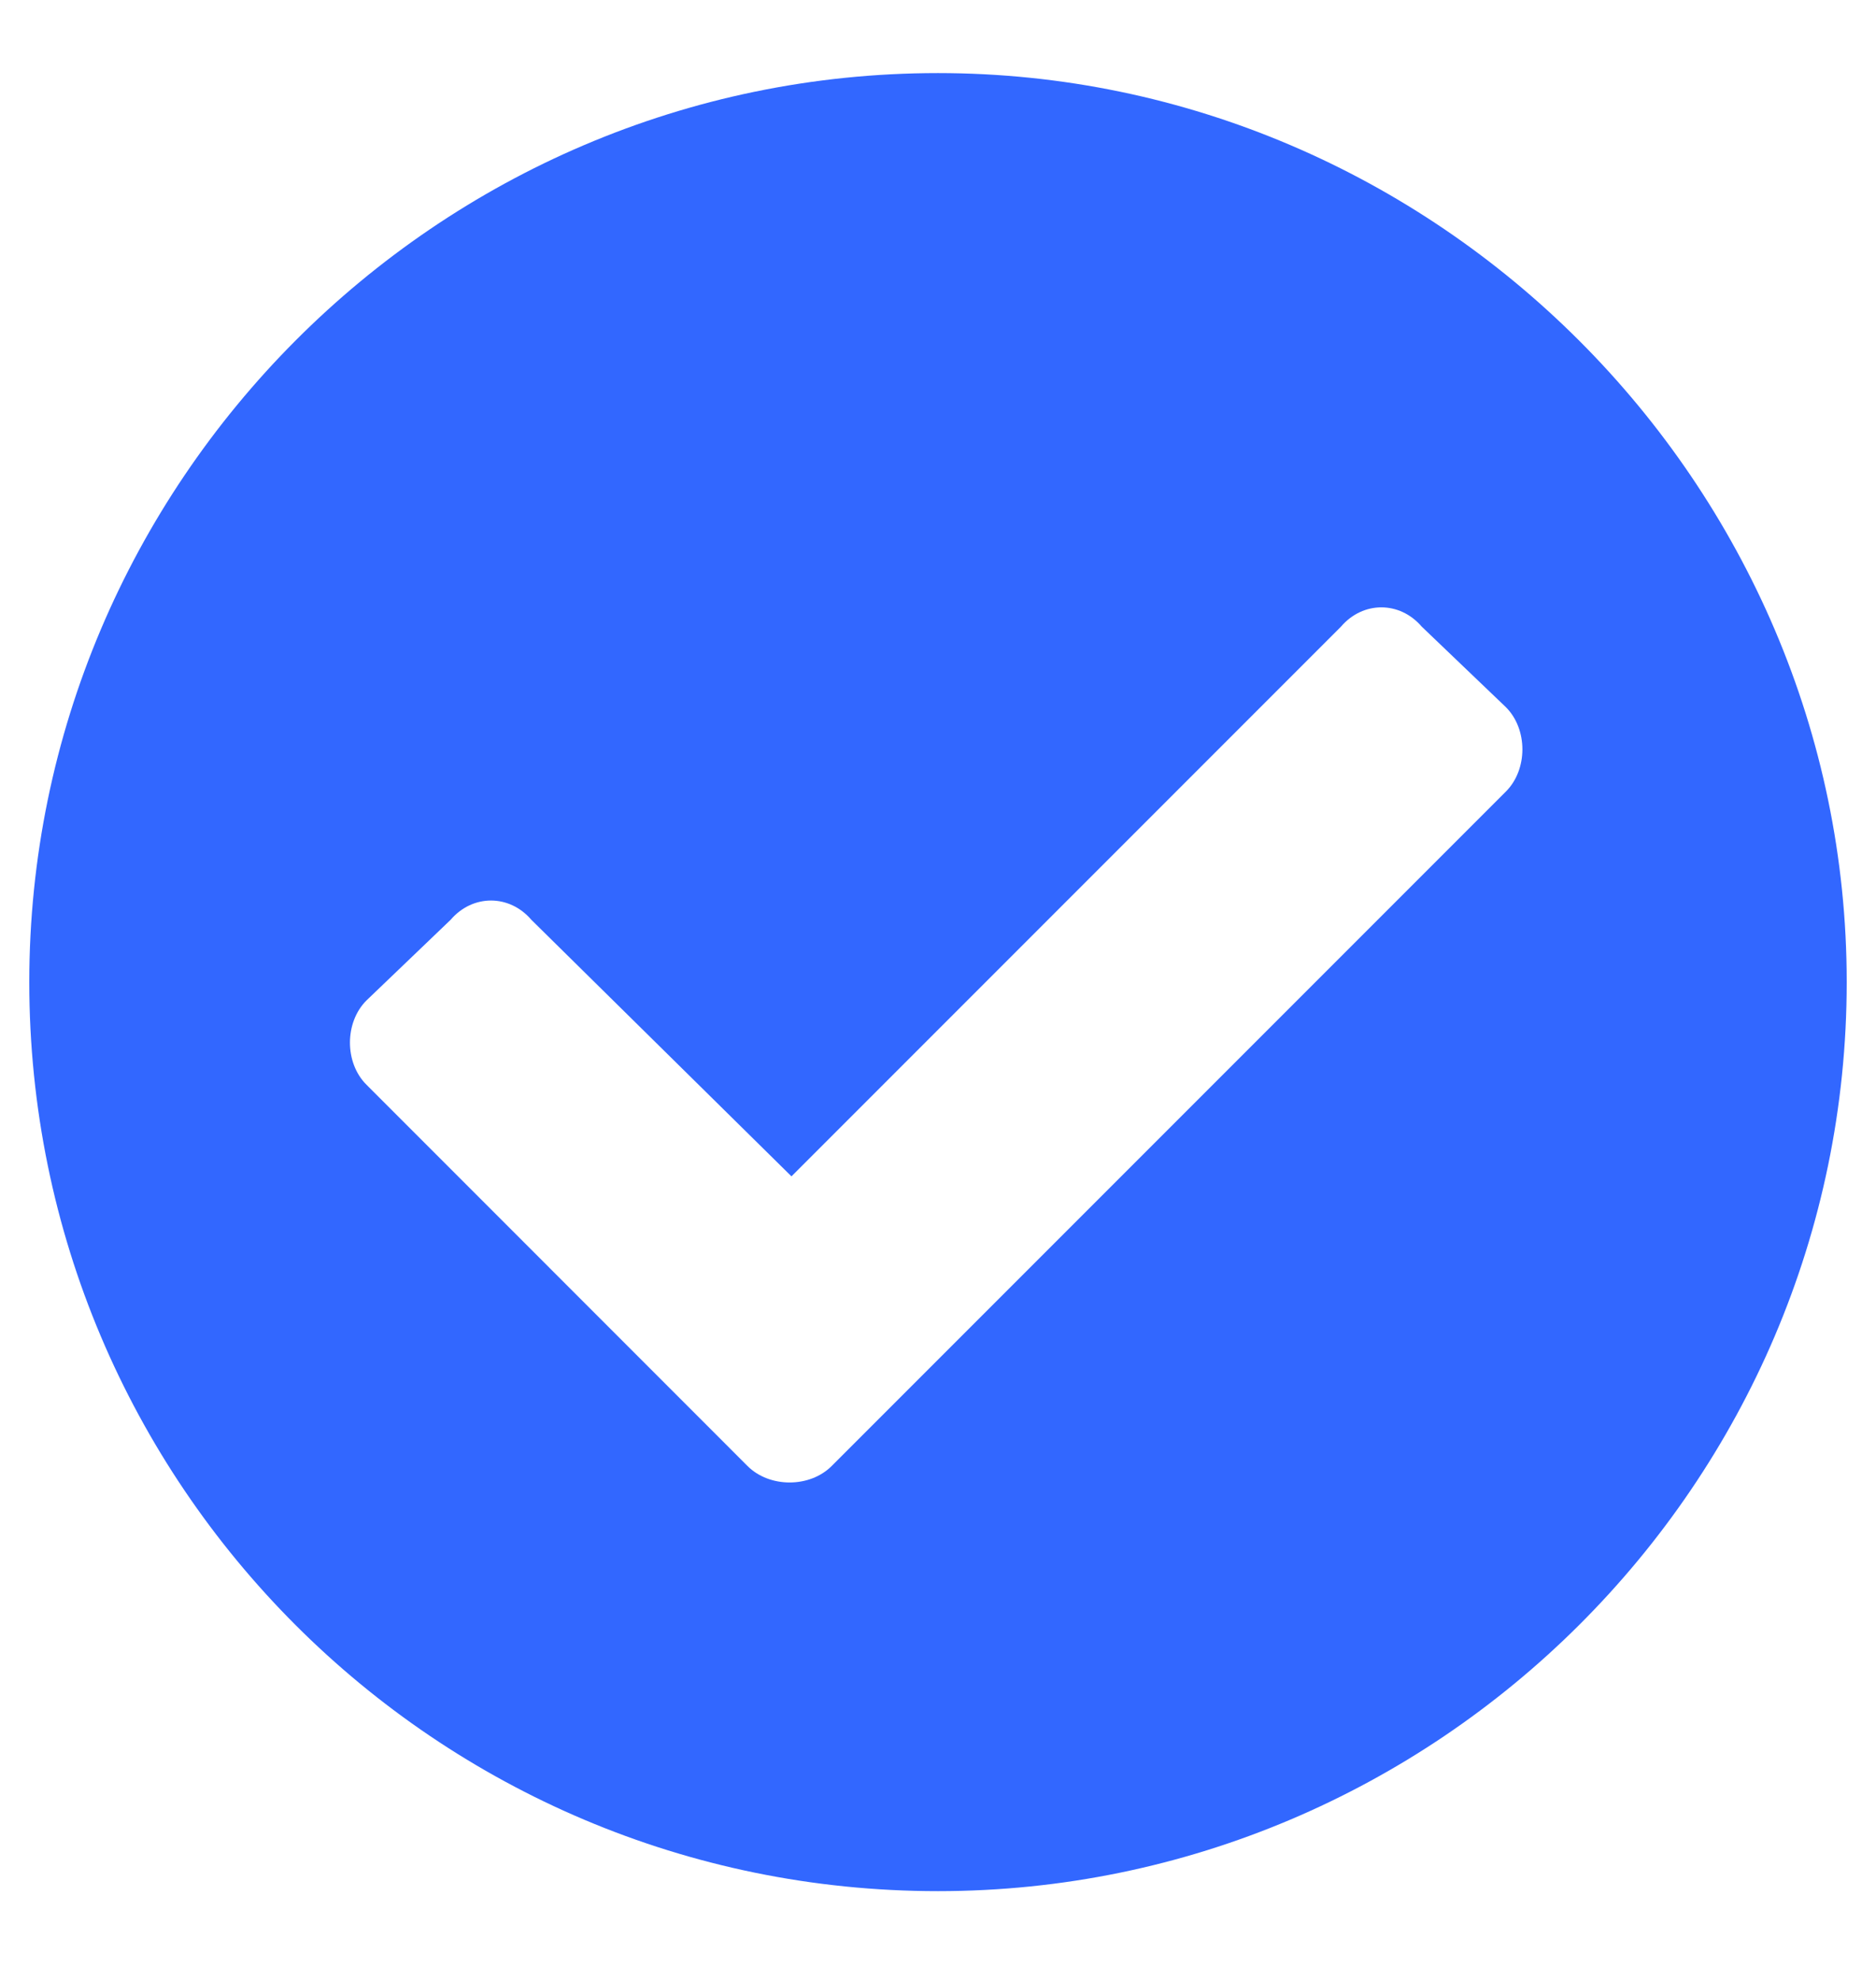 <svg width="18" height="19" viewBox="0 0 18 19" fill="none" xmlns="http://www.w3.org/2000/svg">
<path d="M17.719 9.42C17.719 14.236 13.781 18.139 9 18.139C4.184 18.139 0.281 14.236 0.281 9.42C0.281 4.639 4.184 0.701 9 0.701C13.781 0.701 17.719 4.639 17.719 9.42ZM7.98 14.061L14.449 7.592C14.66 7.381 14.66 6.994 14.449 6.783L13.641 6.01C13.43 5.764 13.078 5.764 12.867 6.01L7.594 11.283L5.098 8.822C4.887 8.576 4.535 8.576 4.324 8.822L3.516 9.596C3.305 9.807 3.305 10.194 3.516 10.404L7.172 14.061C7.383 14.272 7.77 14.272 7.98 14.061Z" fill="#3267FF"/>
</svg>
